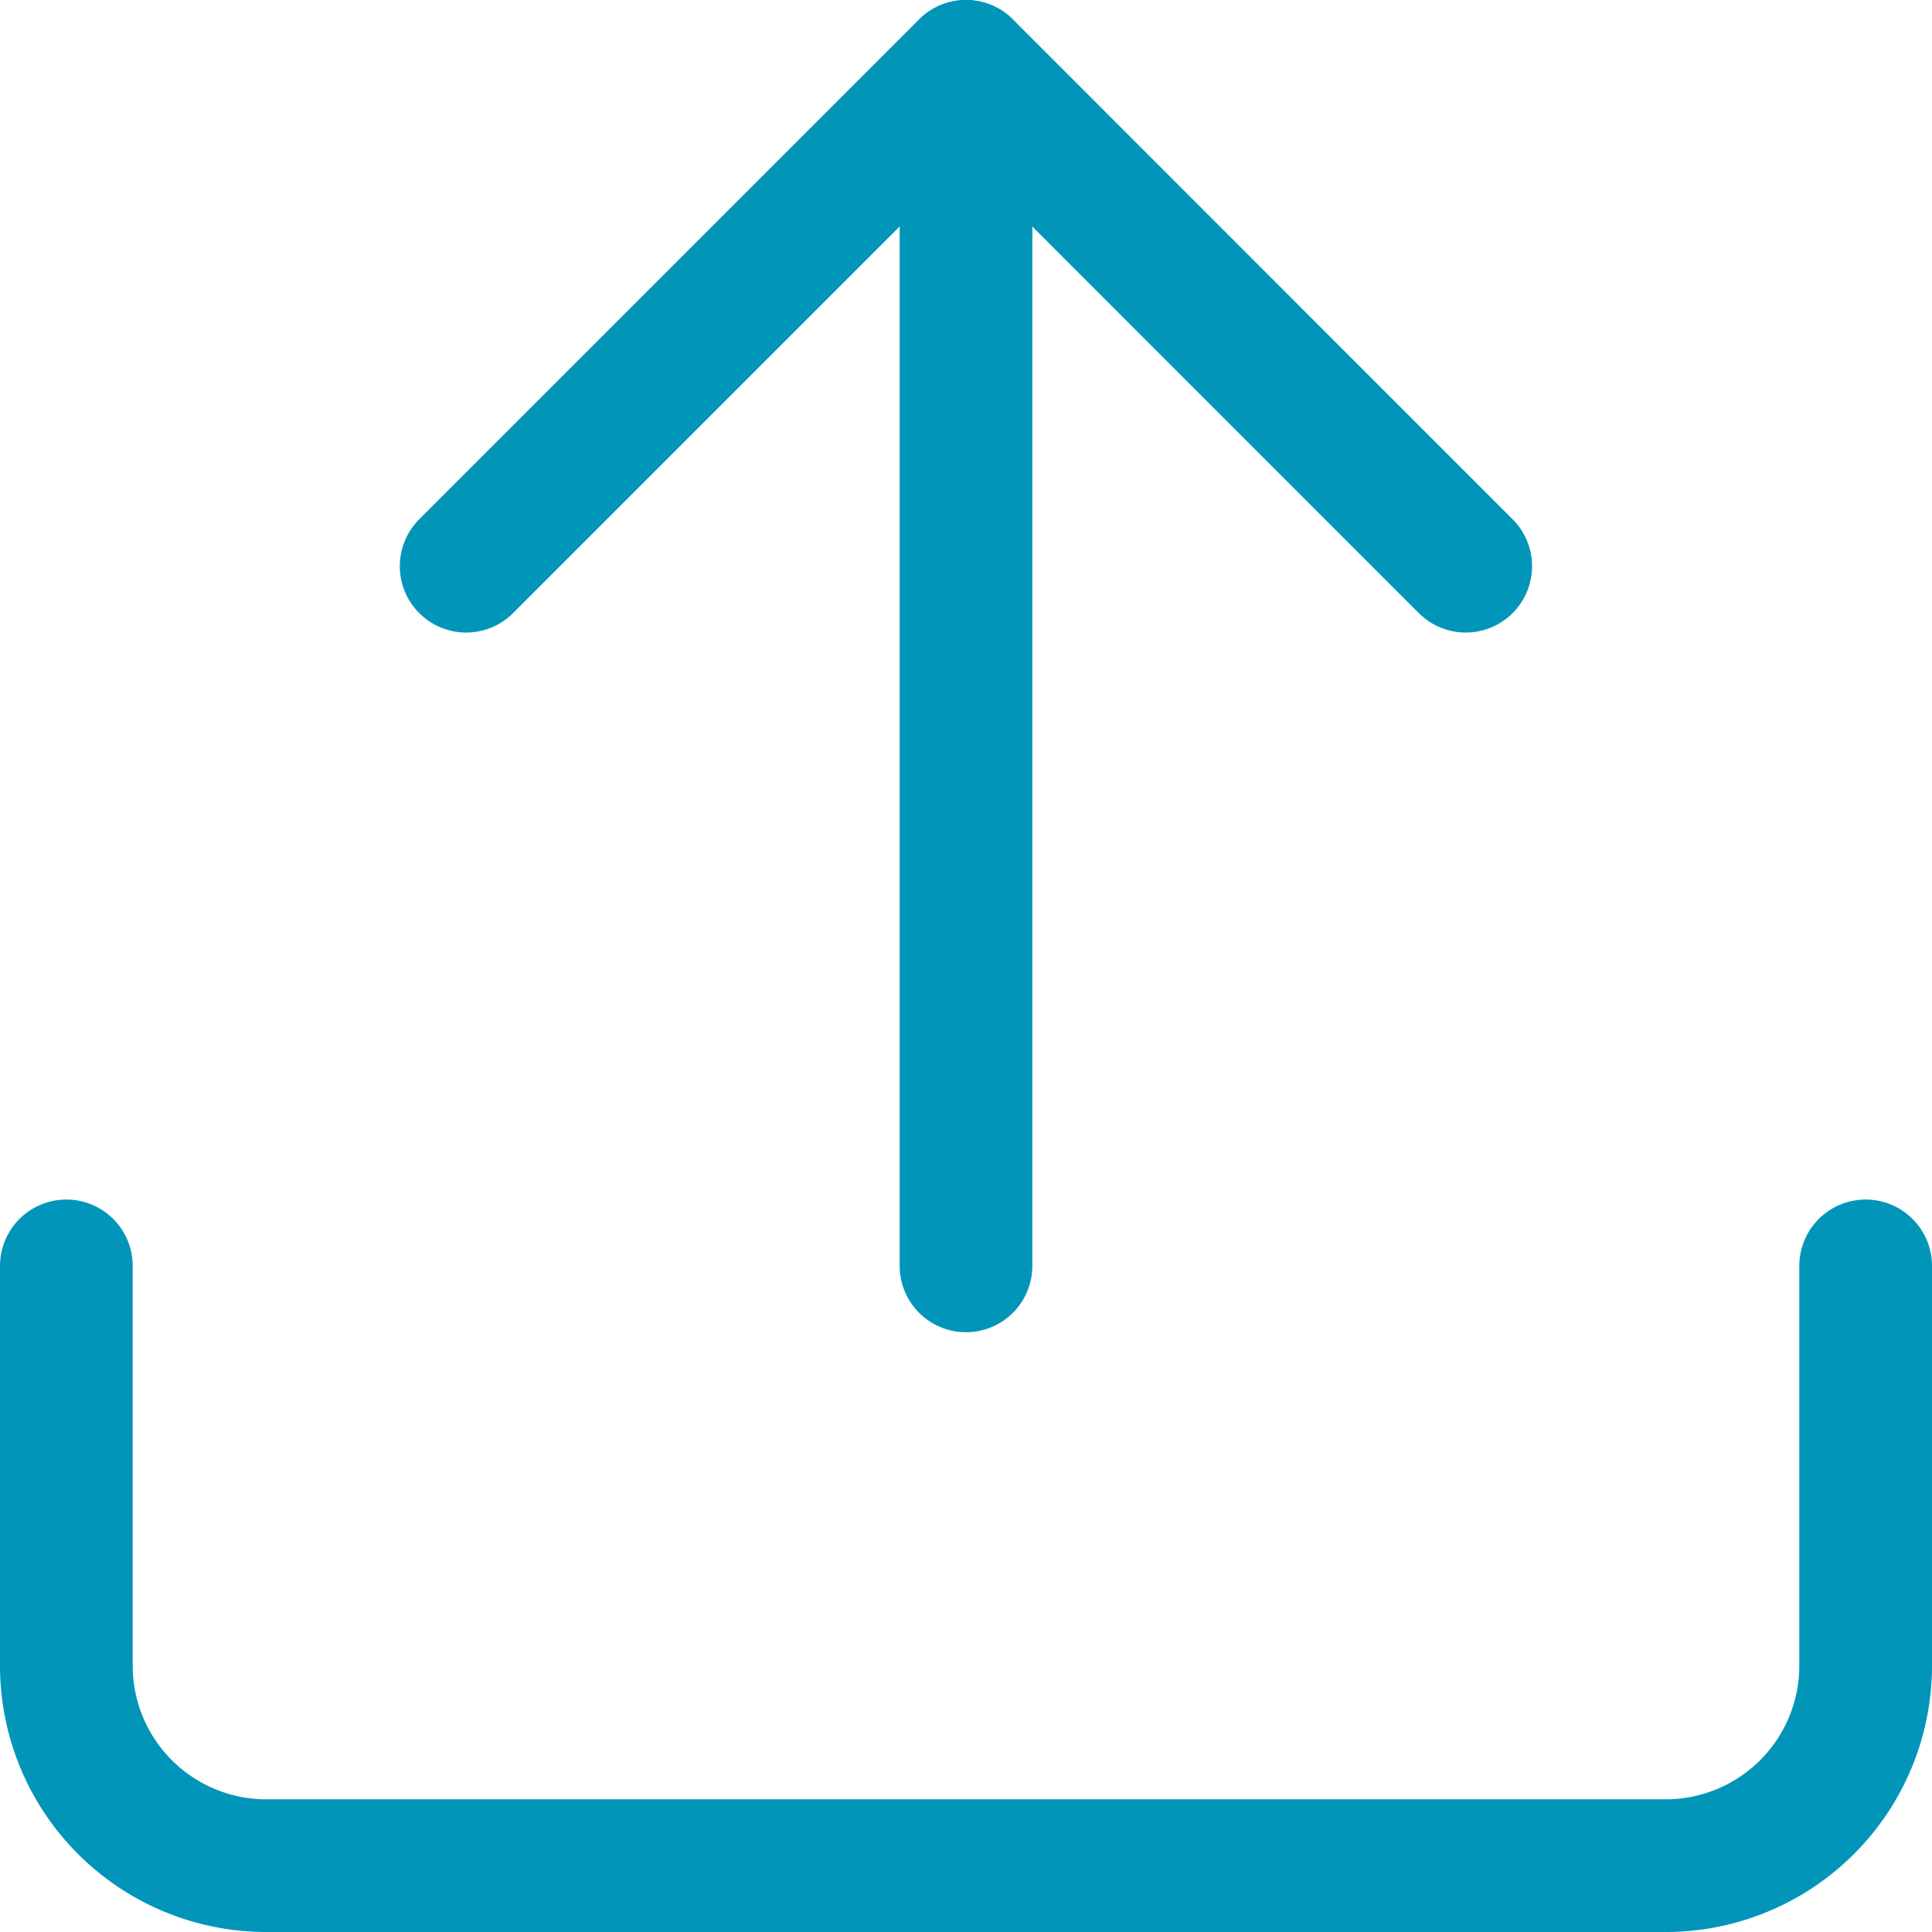 <svg xmlns="http://www.w3.org/2000/svg" width="14.56" height="14.56" viewBox="0 0 14.56 14.56">
  <g id="Icon_feather-upload" data-name="Icon feather-upload" transform="translate(-4 -4)">
    <path id="Path_351" data-name="Path 351" d="M18.06,22.5v3.013a1.507,1.507,0,0,1-1.507,1.507H6.007A1.507,1.507,0,0,1,4.5,25.513V22.5" transform="translate(0 -8.96)" fill="none" stroke="#0196b9" stroke-linecap="round" stroke-linejoin="round" stroke-width="1"/>
    <path id="Path_352" data-name="Path 352" d="M18.033,8.267,14.267,4.5,10.5,8.267" transform="translate(-2.987)" fill="none" stroke="#0196b9" stroke-linecap="round" stroke-linejoin="round" stroke-width="1"/>
    <path id="Path_353" data-name="Path 353" d="M18,4.5v9.04" transform="translate(-6.72)" fill="none" stroke="#0196b9" stroke-linecap="round" stroke-linejoin="round" stroke-width="1"/>
  </g>
</svg>
